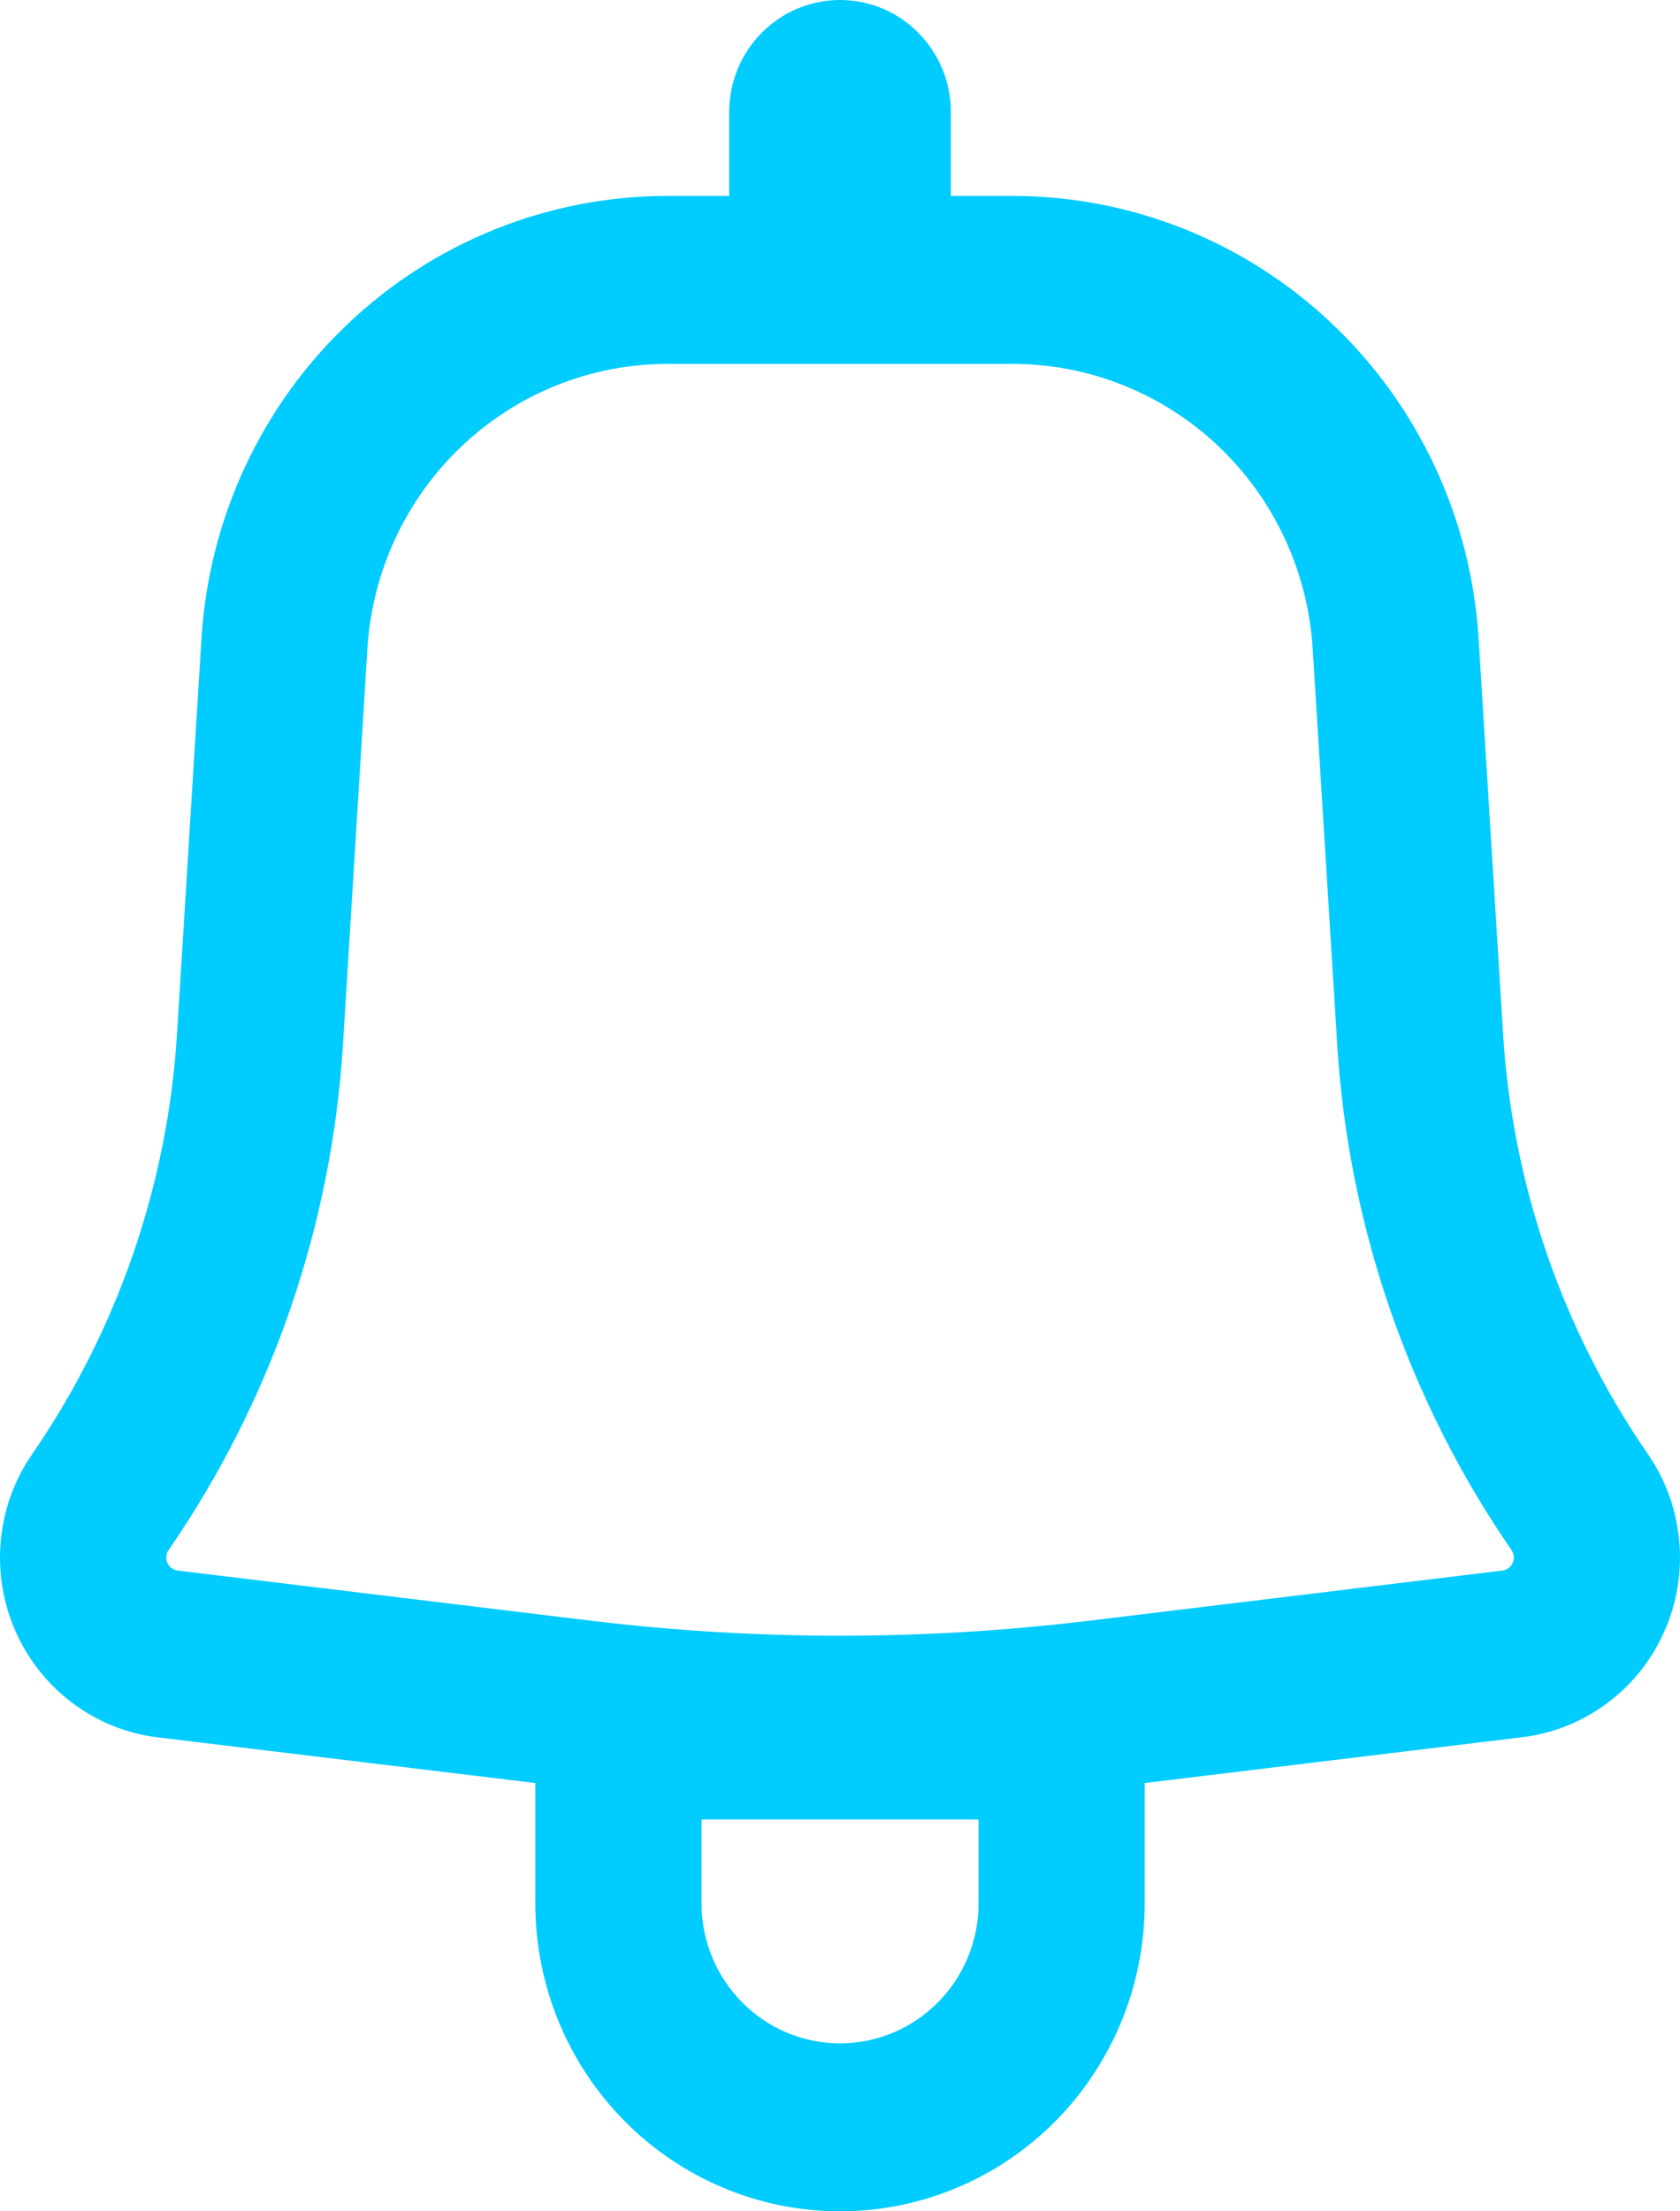 <svg width="19" height="25" viewBox="0 0 19 25" fill="none" xmlns="http://www.w3.org/2000/svg">
<path fill-rule="evenodd" clip-rule="evenodd" d="M10.754 1.266C10.754 0.93 10.621 0.608 10.386 0.371C10.152 0.133 9.833 0 9.5 0C9.168 0 8.849 0.133 8.614 0.371C8.379 0.608 8.247 0.93 8.247 1.266V2.215H7.549C6.206 2.215 4.913 2.732 3.934 3.661C2.955 4.59 2.363 5.861 2.279 7.215L2.002 11.689C1.896 13.394 1.329 15.038 0.363 16.441C0.163 16.73 0.041 17.068 0.009 17.419C-0.024 17.771 0.034 18.125 0.178 18.448C0.321 18.77 0.544 19.049 0.826 19.258C1.107 19.468 1.438 19.6 1.785 19.642L6.054 20.158V21.519C6.054 22.442 6.417 23.328 7.064 23.98C7.71 24.633 8.586 25 9.5 25C10.414 25 11.291 24.633 11.937 23.98C12.583 23.328 12.946 22.442 12.946 21.519V20.158L17.216 19.64C17.563 19.598 17.893 19.466 18.174 19.257C18.456 19.048 18.679 18.769 18.822 18.447C18.965 18.125 19.024 17.771 18.991 17.419C18.959 17.068 18.837 16.73 18.638 16.441C17.671 15.038 17.104 13.394 16.999 11.689L16.722 7.216C16.638 5.862 16.046 4.591 15.067 3.662C14.088 2.732 12.795 2.215 11.451 2.215H10.754V1.266ZM7.549 4.114C6.684 4.114 5.852 4.447 5.221 5.045C4.59 5.643 4.209 6.462 4.155 7.334L3.879 11.808C3.752 13.86 3.07 15.837 1.907 17.524C1.892 17.545 1.883 17.569 1.881 17.595C1.879 17.62 1.883 17.646 1.893 17.669C1.904 17.692 1.92 17.713 1.94 17.728C1.96 17.743 1.984 17.753 2.01 17.756L6.692 18.324C8.558 18.549 10.443 18.549 12.309 18.324L16.991 17.756C17.016 17.753 17.04 17.743 17.061 17.728C17.081 17.713 17.097 17.692 17.108 17.669C17.118 17.646 17.122 17.62 17.12 17.595C17.117 17.569 17.108 17.545 17.094 17.524C15.932 15.837 15.25 13.859 15.123 11.808L14.846 7.334C14.792 6.462 14.411 5.643 13.78 5.045C13.149 4.447 12.317 4.114 11.451 4.114H7.549ZM9.5 23.101C8.636 23.101 7.934 22.392 7.934 21.519V20.57H11.067V21.519C11.067 22.392 10.365 23.101 9.5 23.101Z" fill="#00CCFF"/>
</svg>
